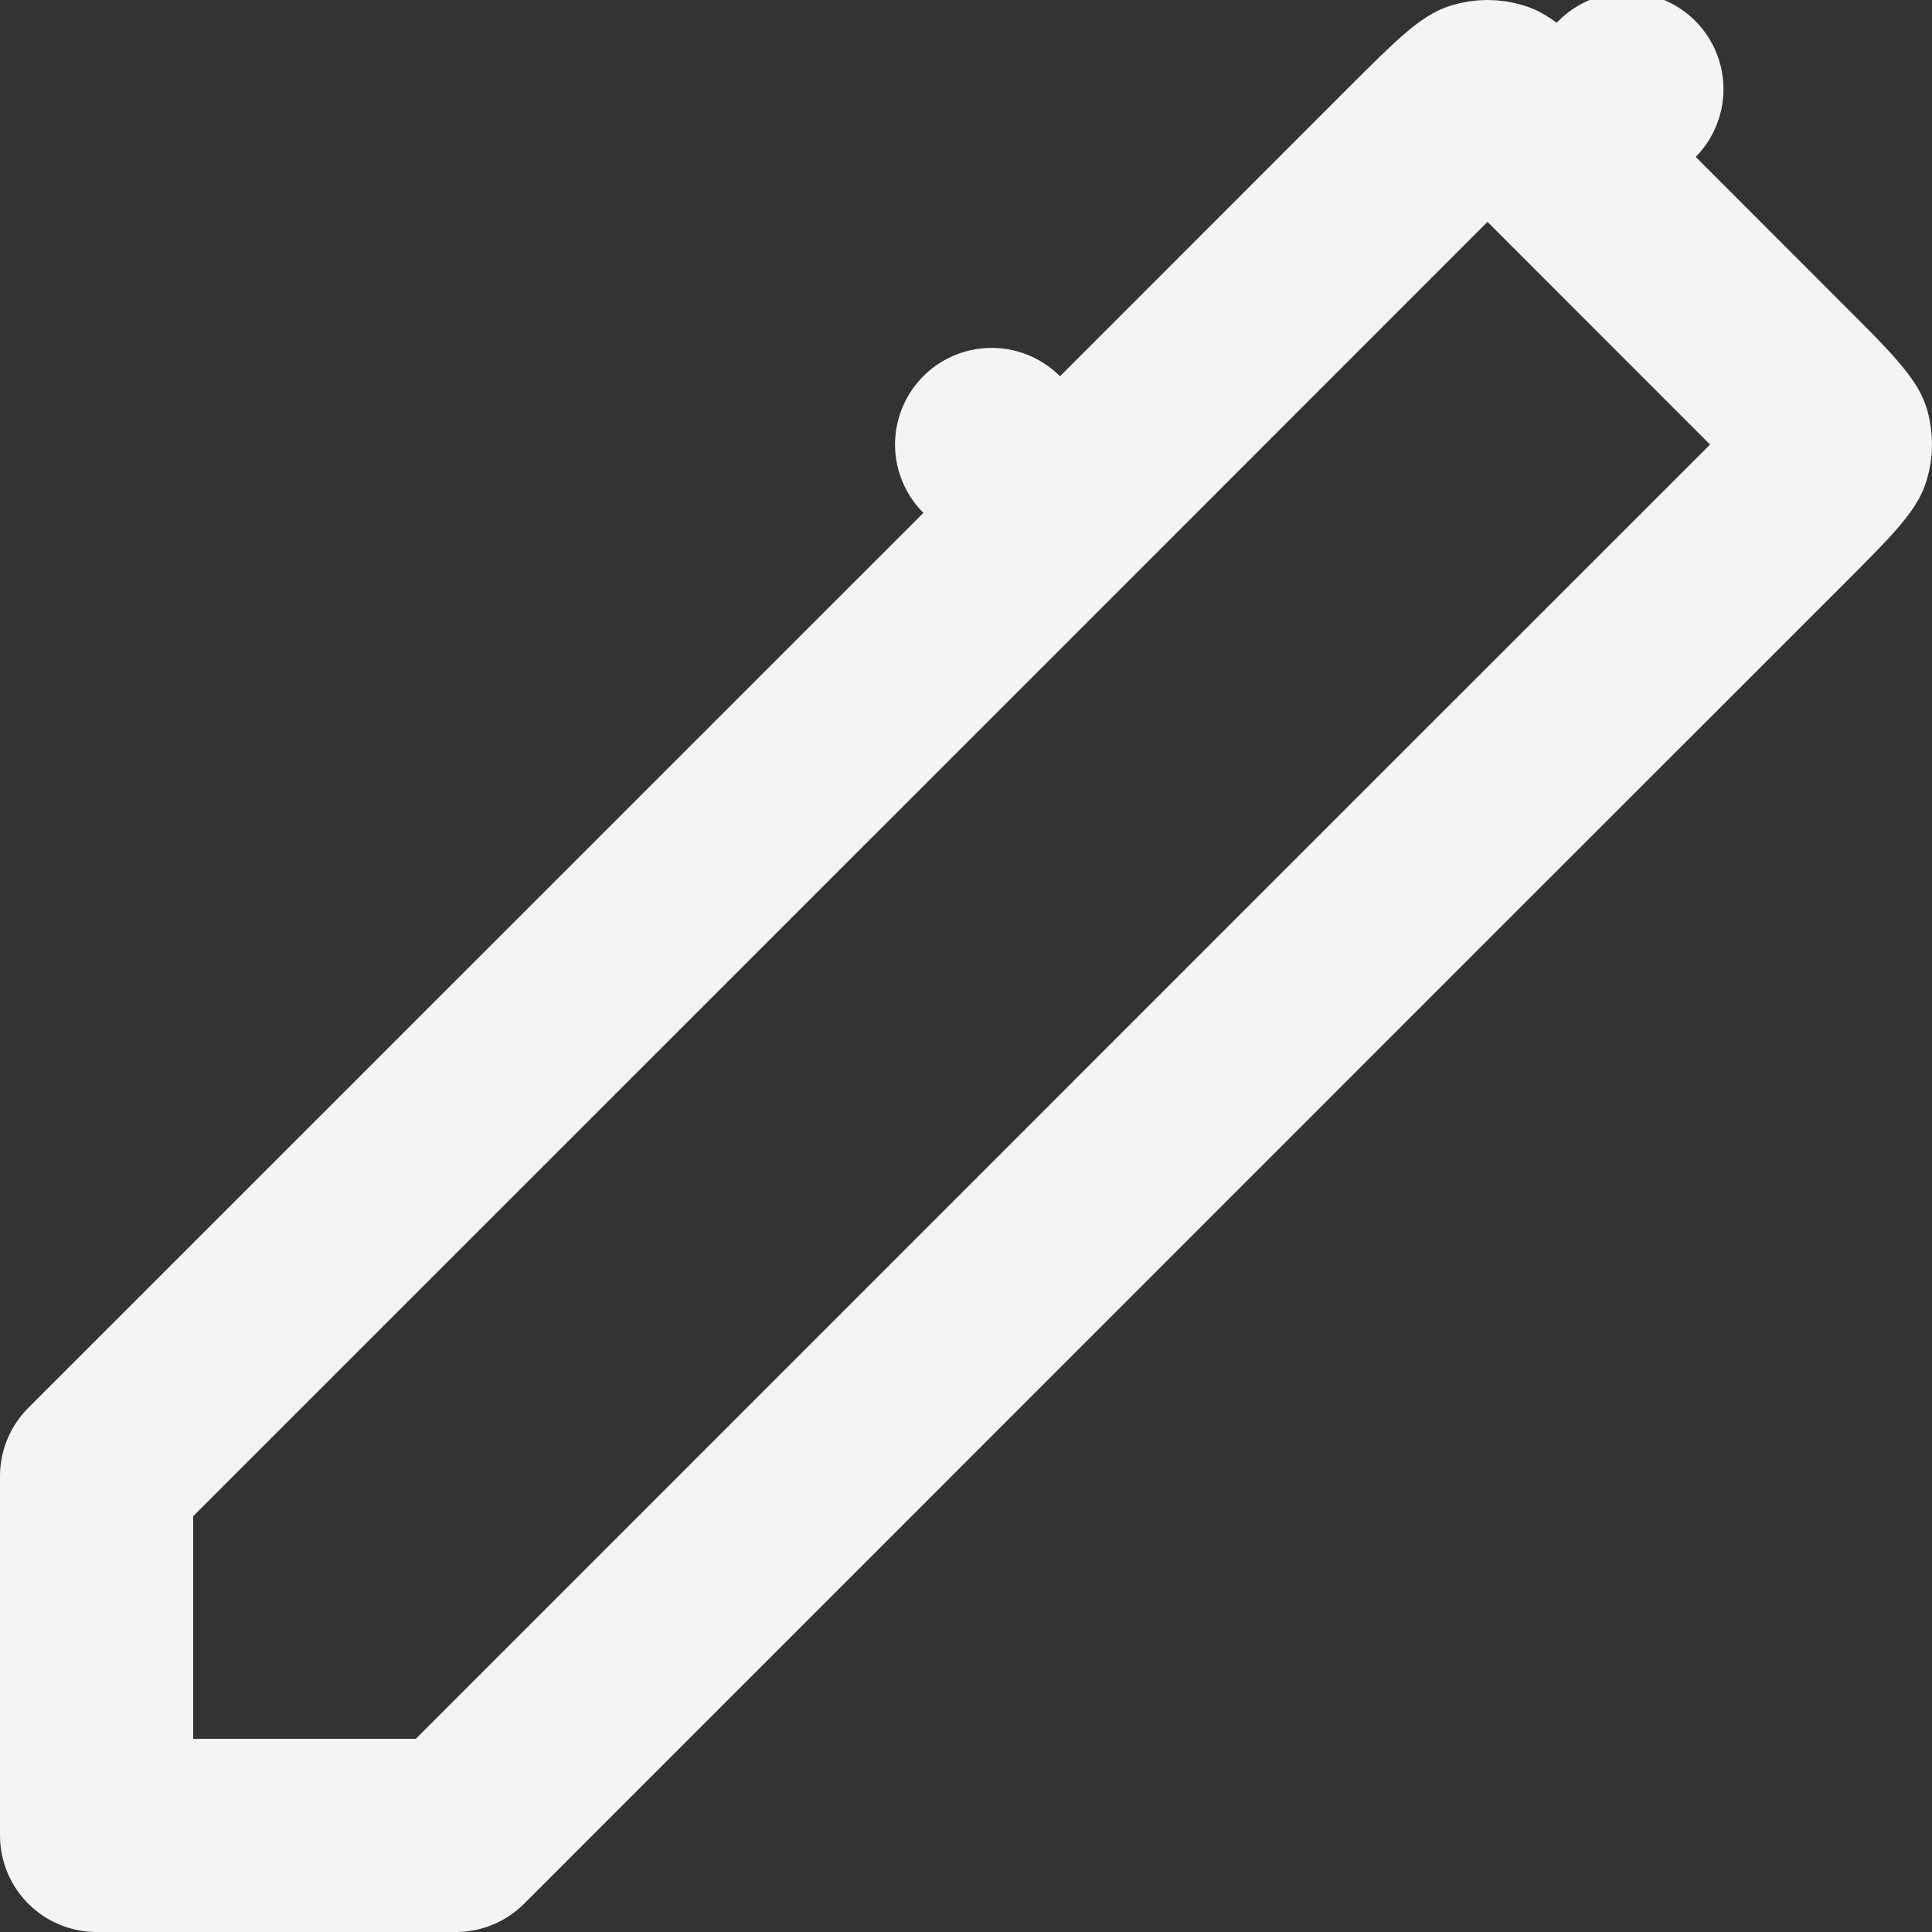 <svg width="15" height="15" viewBox="0 0 15 15" fill="none" xmlns="http://www.w3.org/2000/svg">
<rect x="0" y="0" width="15" height="15" fill="#333333" stroke="none"/>
<path d="M10.988 1.223L10.992 1.219C11.191 1.02 11.308 0.904 11.402 0.824C11.453 0.78 11.48 0.764 11.489 0.759C11.528 0.747 11.57 0.747 11.609 0.759C11.618 0.764 11.644 0.78 11.695 0.824C11.789 0.903 11.906 1.02 12.105 1.218L12.631 0.692L12.105 1.218L13.779 2.893C13.979 3.092 14.096 3.21 14.175 3.304C14.219 3.356 14.236 3.382 14.241 3.391C14.253 3.43 14.253 3.472 14.241 3.511C14.236 3.52 14.219 3.547 14.176 3.598C14.097 3.691 13.982 3.807 13.786 4.003L13.786 4.003L13.779 4.01L11.018 6.77L3.539 14.25L0.75 14.25V11.461L8.23 3.982L7.699 3.451L8.23 3.982L10.988 1.223L10.988 1.223ZM14.243 3.394C14.243 3.394 14.243 3.394 14.242 3.393L14.243 3.394Z" stroke="#F4F4F4" stroke-width="1.5" stroke-linecap="round" stroke-linejoin="round"/>
</svg>
